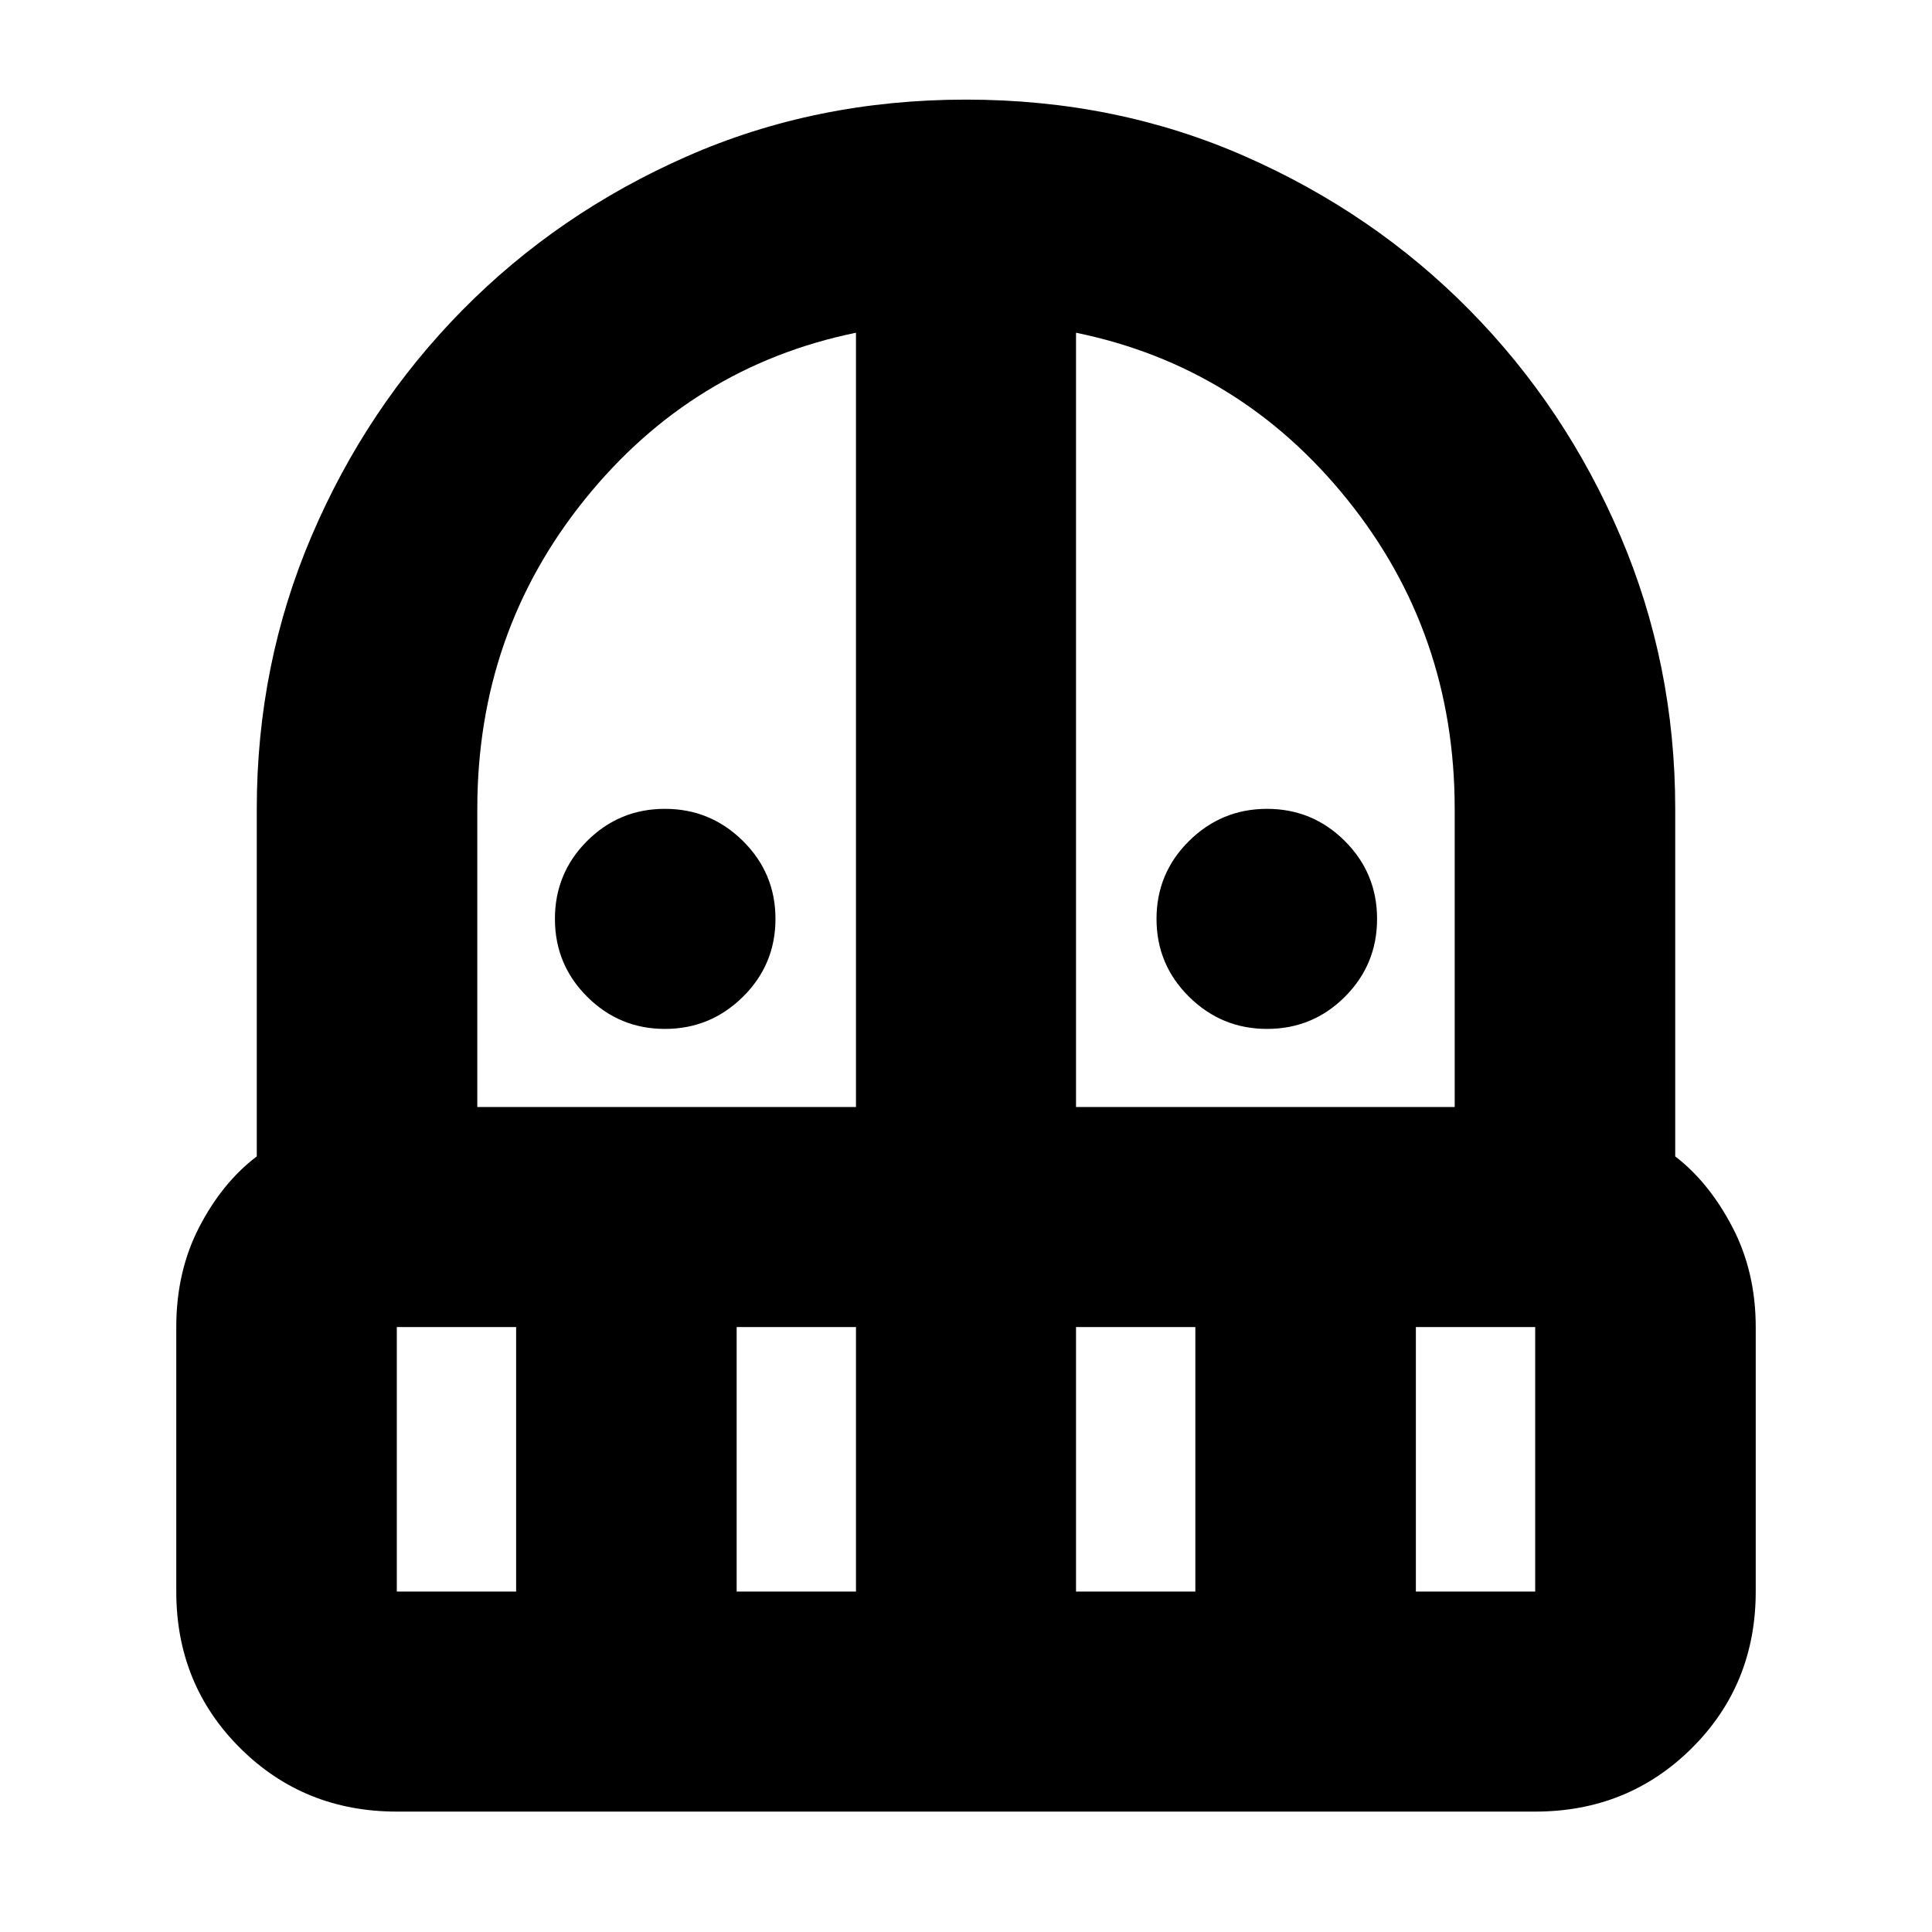 <svg xmlns="http://www.w3.org/2000/svg" height="24" viewBox="0 -960 960 960" width="24"><path d="M330.41-448.74q-22.62 0-38.64-15.98-16.03-15.98-16.03-38.69 0-22.71 15.98-38.7 15.98-15.98 38.69-15.98 22.62 0 38.77 15.98 16.15 15.99 16.15 38.7t-16.15 38.69q-16.15 15.98-38.77 15.98Zm299.18 0q-22.62 0-38.77-15.98-16.15-15.98-16.15-38.69 0-22.71 16.15-38.7 16.15-15.98 38.77-15.98 22.62 0 38.64 15.98 16.03 15.99 16.03 38.7t-15.98 38.69q-15.98 15.98-38.69 15.98ZM197.17-59.83q-46.14 0-77.86-31.57-31.72-31.58-31.72-77.77v-131.42q0-27.76 11.5-49.86 11.5-22.09 28.5-34.93v-172.71q0-71.76 27.24-135.57 27.24-63.82 74.83-112.13 47.6-48.32 111.66-76.51 64.05-28.2 138.68-28.2 74.63 0 138.68 28.2 64.06 28.19 111.66 76.51 47.59 48.31 74.83 112.13 27.24 63.81 27.24 135.57v172.71q16.76 12.84 28.38 35.08 11.62 22.23 11.62 49.71v131.42q0 46.19-31.72 77.77-31.72 31.57-77.86 31.57H197.17Zm0-240.76v131.42h59.29v-131.42h-59.29Zm168.87 131.42h59.29v-131.42h-59.29v131.42ZM237.17-409.93h188.16v-384.74q-81.57 16.76-134.86 82.97-53.3 66.22-53.3 153.61v148.16Zm297.5 0h188.16v-148.16q0-87.39-53.3-153.61-53.29-66.21-134.86-82.97v384.74Zm0 240.76h59.29v-131.42h-59.29v131.42Zm168.87 0h59.29v-131.42h-59.29v131.42Z"/></svg>